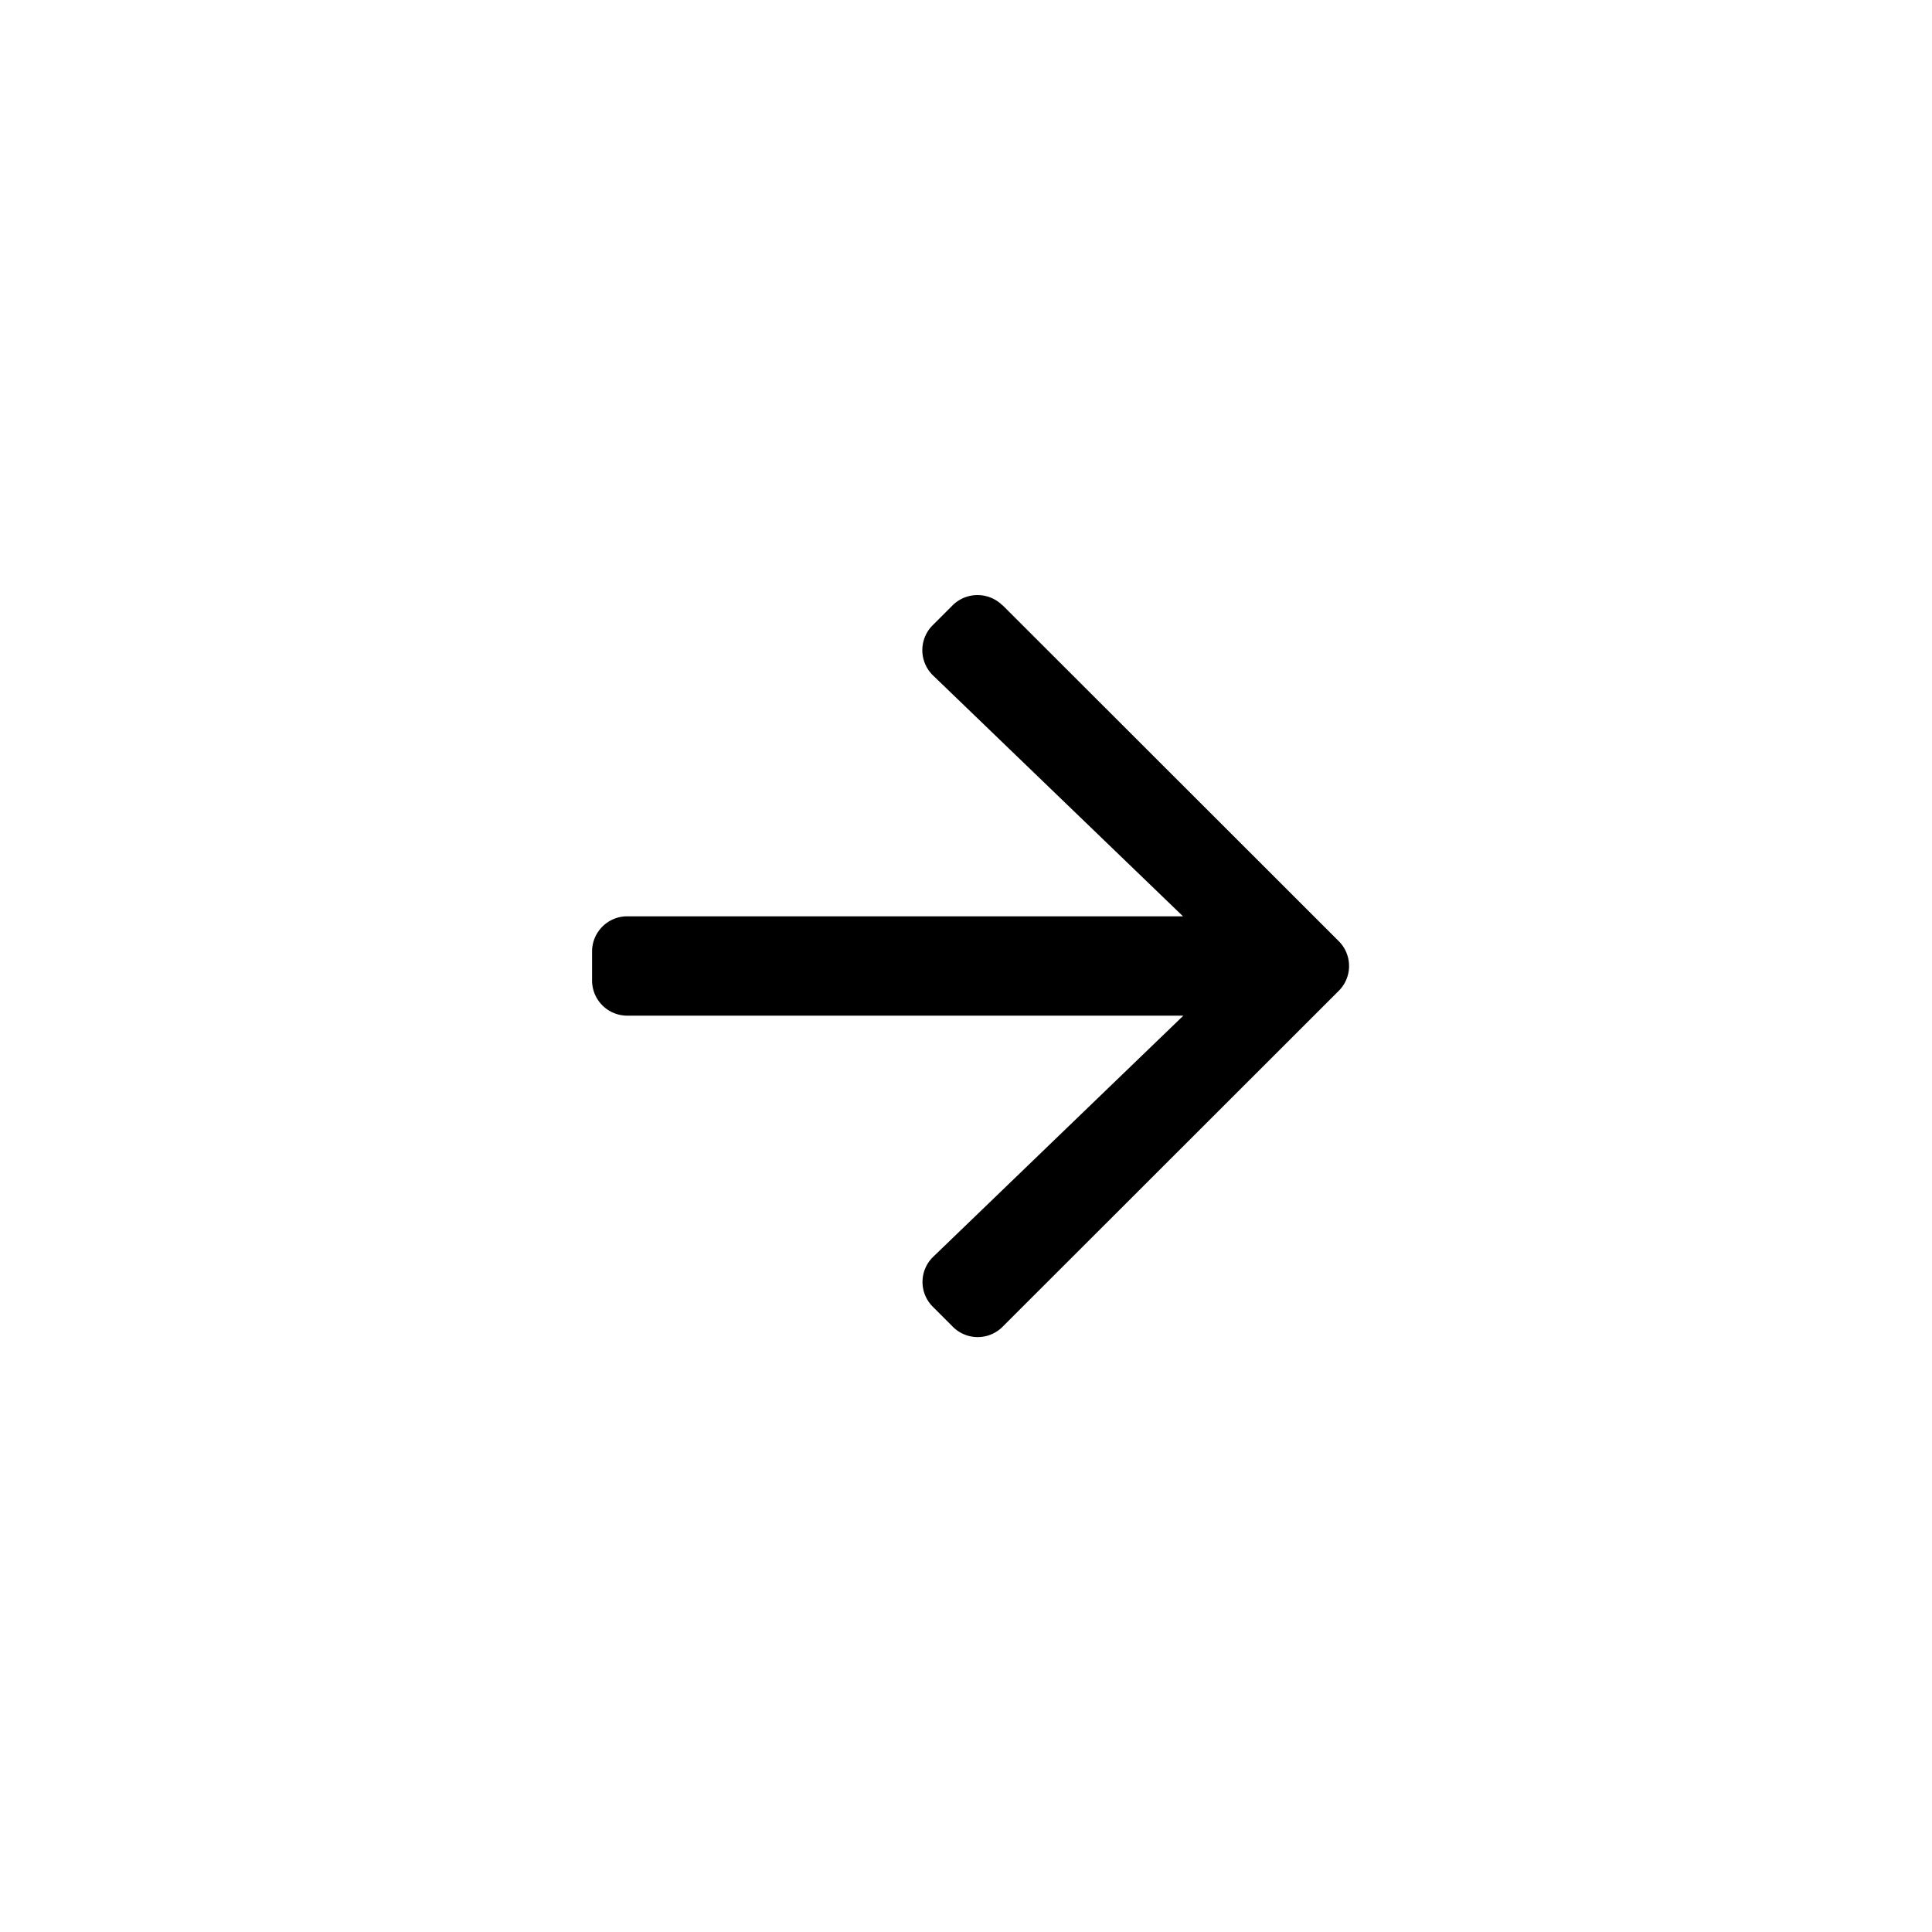 <svg width="24" height="24" viewBox="0 0 24 24" xmlns="http://www.w3.org/2000/svg"><title>arrow-right</title><path d="M12.454 7.518l4.177 4.174c.17.17.17.446 0 .616l-4.177 4.174a.436.436 0 0 1-.617 0l-.25-.25a.434.434 0 0 1 .007-.621l3.106-2.994H7.79a.437.437 0 0 1-.435-.436v-.362c0-.24.196-.436.435-.436h6.906L11.59 8.39a.437.437 0 0 1-.007-.62l.25-.25a.44.44 0 0 1 .62 0z"/></svg>
